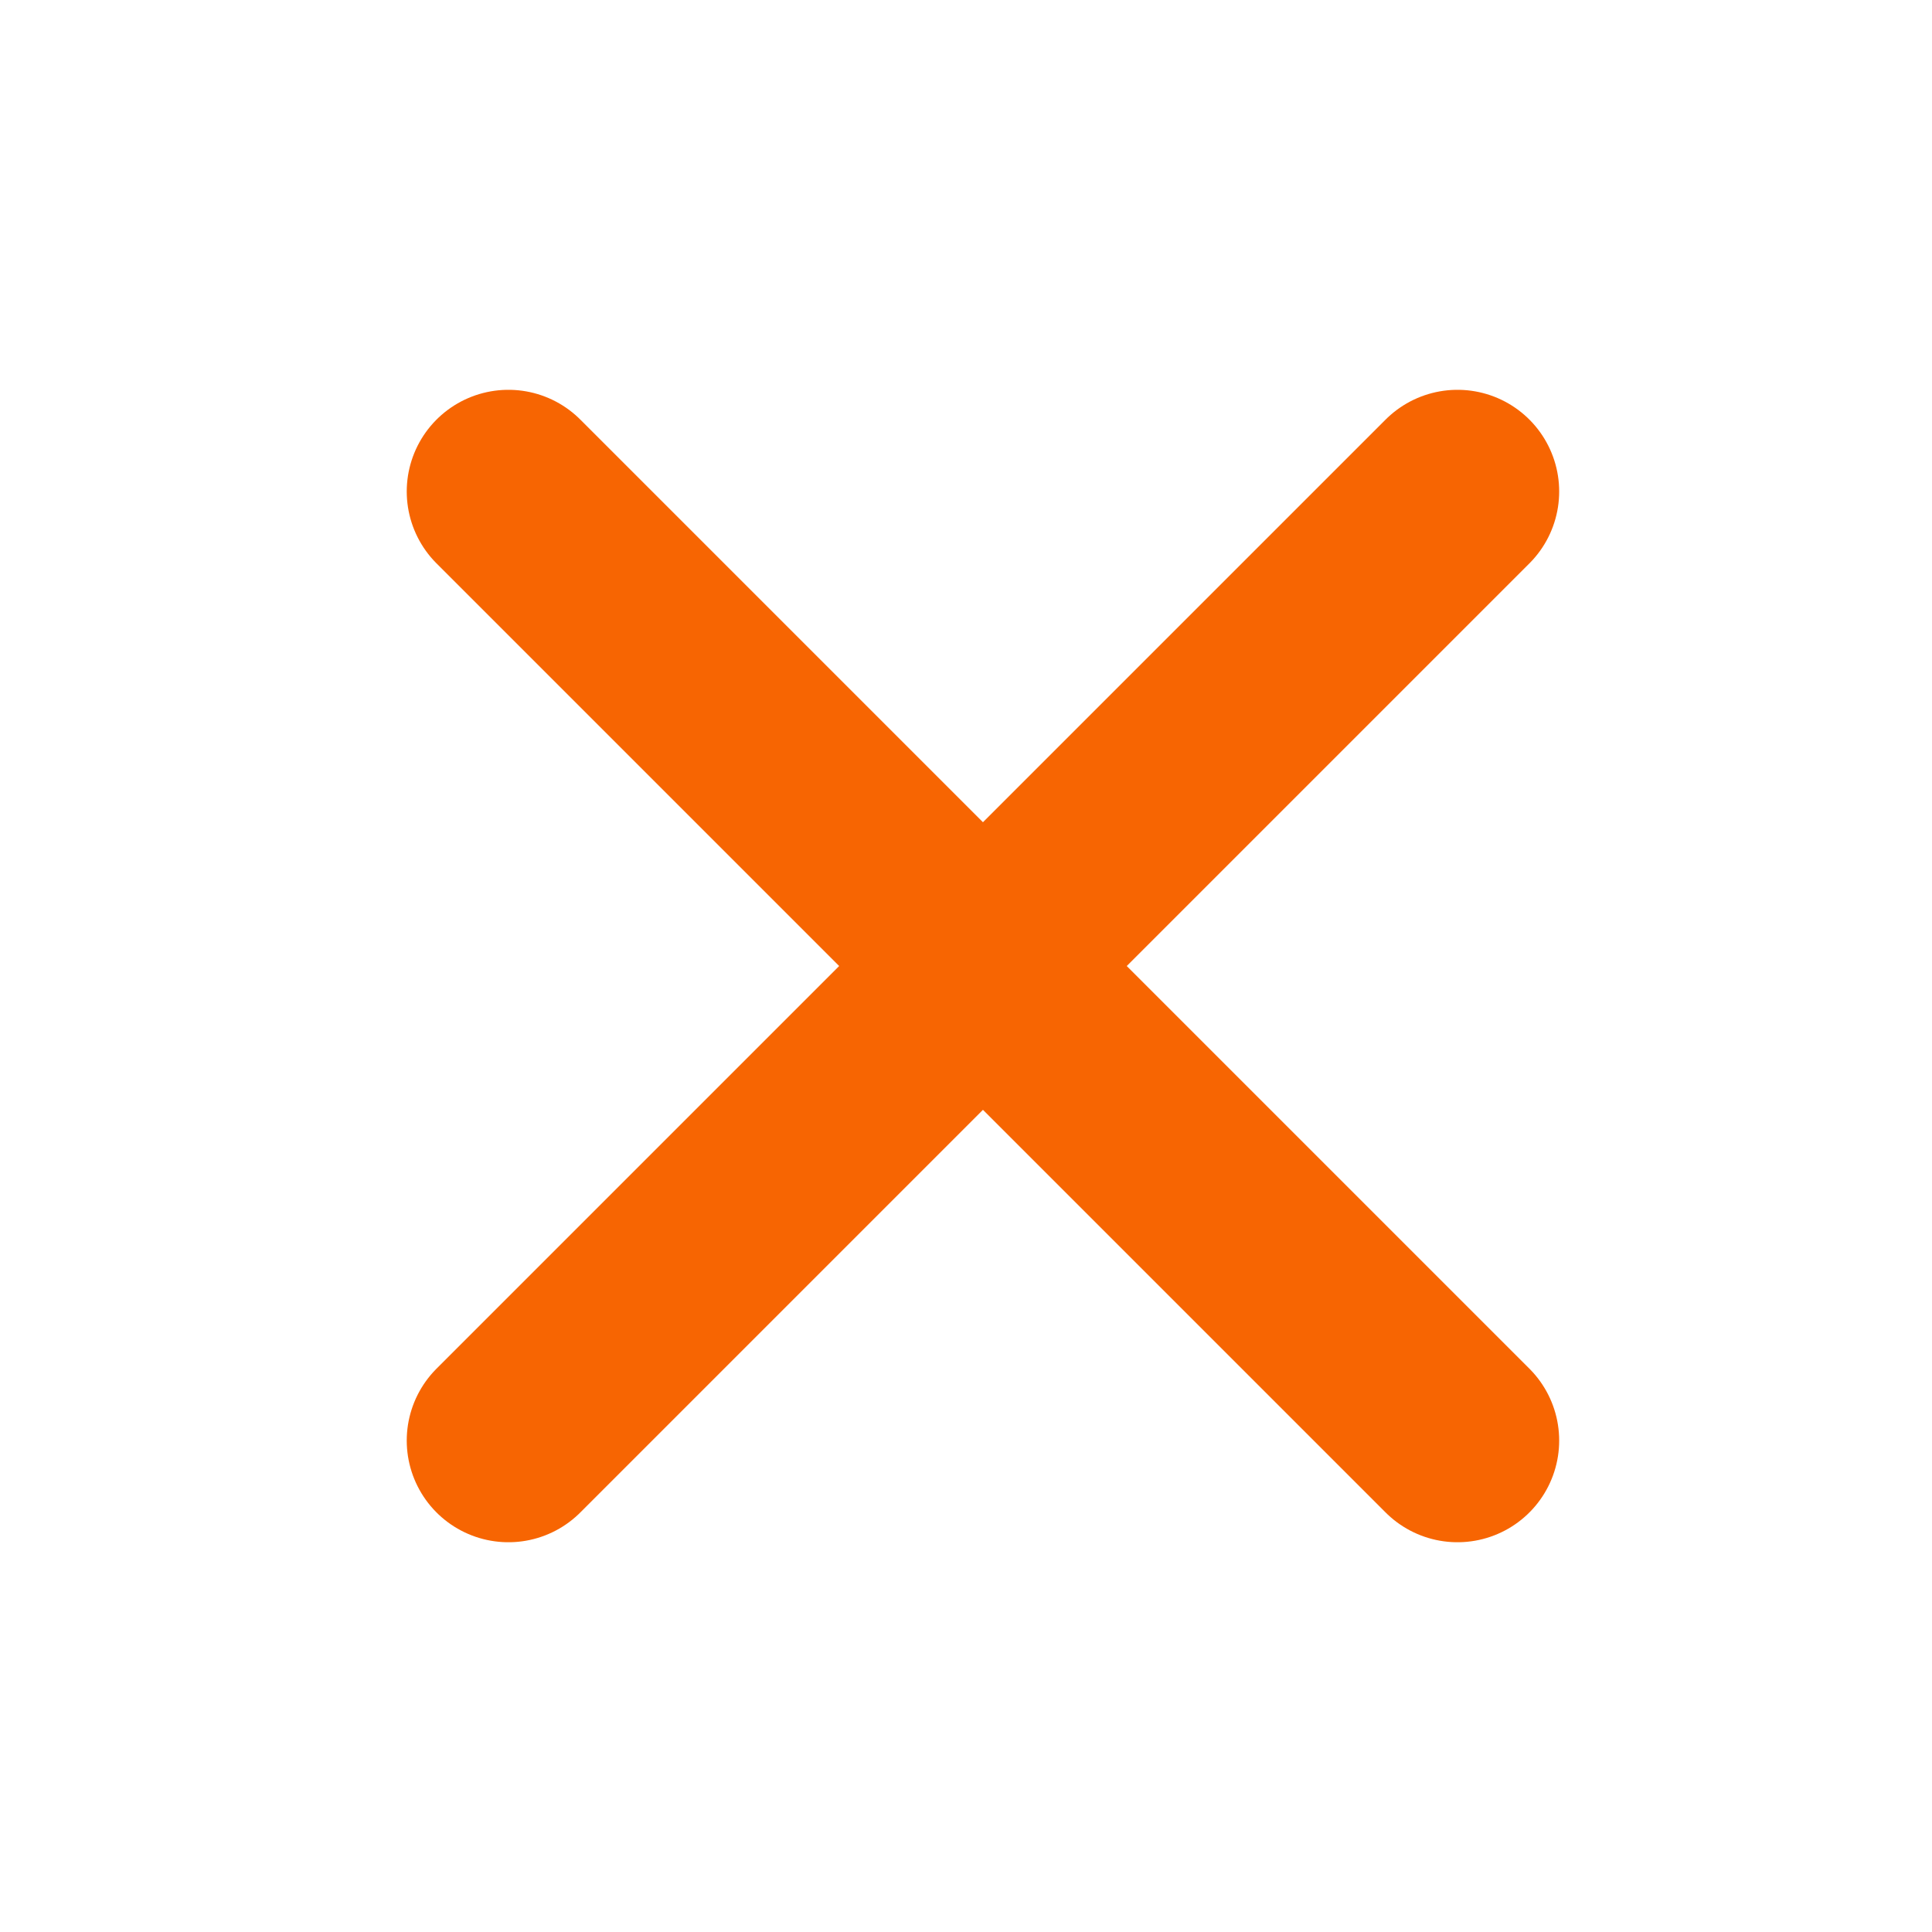 <svg width="38" height="38" viewBox="0 0 38 38" fill="none" xmlns="http://www.w3.org/2000/svg">
<path d="M28.667 9.667L10 28.334M10 9.667L28.667 28.334" stroke="#F76502" stroke-width="4" stroke-linecap="round" stroke-linejoin="round"/>
</svg>
